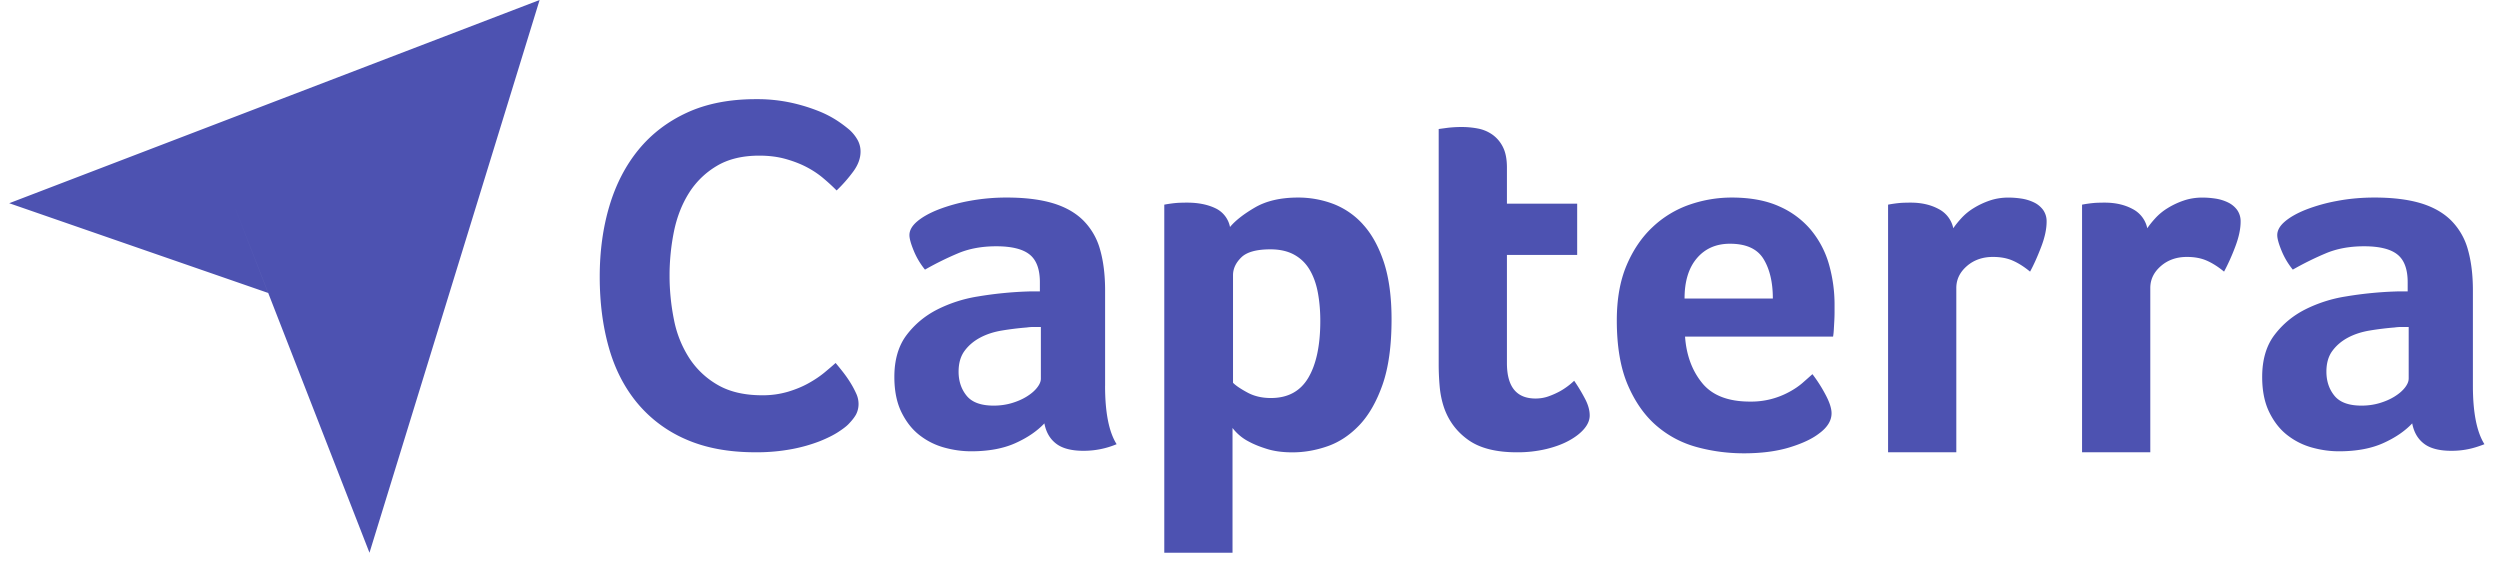 <svg xmlns="http://www.w3.org/2000/svg" fill="none" viewBox="0 0 101 23" width="101" height="23">
  <defs/>
  <path fill="#4D52B1" fill-rule="evenodd" d="M14.927 2.634L.372 8.21l10.462 3.625-1.411-3.623 5.504 14.119L21.8 0l-6.874 2.634zM27.835 7.796a3.323 3.323 0 011.119-1.09c.463-.278 1.037-.418 1.722-.418.39 0 .742.045 1.058.133.316.088.598.197.846.326.249.13.474.278.675.448.202.17.383.336.544.5a5.87 5.87 0 00.665-.755c.202-.271.302-.543.302-.815a.954.954 0 00-.13-.489 1.617 1.617 0 00-.313-.387 5.19 5.19 0 00-.474-.357 4.252 4.252 0 00-.785-.407 7.025 7.025 0 00-1.108-.337 6.504 6.504 0 00-1.42-.142c-1.062 0-1.985.18-2.771.54-.786.36-1.44.86-1.965 1.498-.523.639-.916 1.396-1.178 2.272-.262.876-.393 1.831-.393 2.863 0 1.033.12 1.98.363 2.843.241.863.62 1.61 1.138 2.242a5.258 5.258 0 001.964 1.478c.793.352 1.733.53 2.821.53a7.65 7.65 0 001.501-.133 6.399 6.399 0 001.108-.316c.302-.122.547-.245.736-.367.188-.122.322-.224.403-.305.147-.15.255-.286.322-.408a.921.921 0 00.1-.449 1.01 1.01 0 00-.1-.407 3.74 3.74 0 00-.242-.448 4.917 4.917 0 00-.302-.428 14.955 14.955 0 00-.282-.347c-.121.11-.272.238-.453.388-.182.15-.393.292-.635.427-.242.136-.52.252-.836.347a3.587 3.587 0 01-1.038.143c-.712 0-1.306-.136-1.783-.408a3.351 3.351 0 01-1.158-1.08 4.4 4.4 0 01-.625-1.55 9.034 9.034 0 010-3.596c.12-.577.322-1.09.604-1.539zM90.004 8.175a1.777 1.777 0 00-.507-.153 3.554 3.554 0 00-.517-.04c-.27 0-.524.04-.76.121a3.166 3.166 0 00-.649.306 2.303 2.303 0 00-.496.407c-.136.149-.243.284-.325.406a1.137 1.137 0 00-.598-.781c-.317-.17-.692-.255-1.124-.255-.15 0-.278.004-.386.01a4.831 4.831 0 00-.527.072v10.003h2.757v-6.637c0-.342.142-.637.426-.884.283-.246.635-.37 1.054-.37.31 0 .58.051.81.154.23.102.46.25.69.44a8.46 8.46 0 00.446-.99c.148-.386.223-.729.223-1.027a.787.787 0 00-.142-.477.987.987 0 00-.376-.305zM42.051 15.3c0 .11-.05.23-.152.36-.101.13-.24.249-.416.358-.175.11-.378.198-.608.267-.23.068-.473.102-.73.102-.513 0-.878-.133-1.094-.4-.216-.266-.324-.59-.324-.973 0-.342.081-.622.243-.841.162-.219.372-.396.629-.533.256-.137.55-.232.881-.287.331-.055.666-.096 1.004-.123.094-.014.188-.02.283-.02h.284v2.09zm2.595.287v-3.854c0-.628-.068-1.178-.203-1.65a2.656 2.656 0 00-.68-1.179c-.317-.314-.729-.546-1.236-.697-.506-.15-1.124-.226-1.854-.226a8.12 8.12 0 00-1.5.134 6.96 6.96 0 00-1.257.348c-.365.144-.652.305-.861.482-.21.178-.314.362-.314.554 0 .136.057.345.172.625.114.28.267.536.456.769.432-.246.875-.465 1.328-.656.452-.192.969-.287 1.55-.287.621 0 1.07.11 1.348.332.277.22.416.594.416 1.12v.372h-.436a15.29 15.29 0 00-2.078.205 5.595 5.595 0 00-1.621.52c-.5.253-.916.597-1.247 1.033-.331.436-.497 1.002-.497 1.696 0 .559.095 1.032.284 1.42.19.389.433.699.73.93.297.232.628.399.993.501.365.102.73.153 1.095.153.702 0 1.297-.11 1.783-.328.487-.218.878-.485 1.176-.8.067.356.226.63.476.82.25.192.619.288 1.105.288a3.425 3.425 0 001.338-.267c-.311-.492-.467-1.278-.467-2.358zM68.056 12.061c0-.697.166-1.24.499-1.63.333-.39.778-.584 1.335-.584.652 0 1.104.205 1.356.615.251.41.377.943.377 1.6h-3.567zm5.118-2.757a3.512 3.512 0 00-1.288-.964c-.526-.239-1.168-.359-1.925-.359-.581 0-1.149.096-1.703.287a4.147 4.147 0 00-1.49.903c-.439.41-.79.926-1.054 1.548-.263.622-.395 1.363-.395 2.224 0 1.053.149 1.924.446 2.614.297.69.686 1.24 1.166 1.65.48.41 1.027.697 1.642.861.614.165 1.239.246 1.875.246.702 0 1.313-.078 1.834-.235.52-.157.922-.345 1.206-.564.338-.246.507-.52.507-.82 0-.205-.089-.468-.265-.79a5.726 5.726 0 00-.508-.789c-.123.11-.258.23-.407.36-.15.129-.326.248-.53.358a3.198 3.198 0 01-1.587.39c-.88 0-1.524-.25-1.93-.749-.407-.499-.638-1.124-.692-1.876h5.98c.013-.068.023-.16.03-.277l.02-.359a6.52 6.52 0 00.01-.348v-.287a5.94 5.94 0 00-.223-1.64 3.81 3.81 0 00-.72-1.384zM97.31 15.3c0 .11-.05.23-.151.36-.102.13-.24.249-.416.358-.175.11-.378.198-.608.267-.23.068-.473.102-.73.102-.513 0-.878-.133-1.094-.4-.216-.266-.324-.59-.324-.973 0-.342.08-.622.243-.841.162-.219.371-.396.628-.533s.55-.232.882-.287c.33-.055.665-.096 1.003-.123.095-.014.19-.02.284-.02h.284v2.09zm2.595.287v-3.854c0-.628-.068-1.178-.202-1.65a2.657 2.657 0 00-.68-1.179c-.317-.314-.73-.546-1.236-.697-.507-.15-1.125-.226-1.855-.226-.526 0-1.026.045-1.5.134a6.96 6.96 0 00-1.256.348c-.365.144-.652.305-.861.482-.21.178-.314.362-.314.554 0 .136.057.345.172.625.114.28.266.536.456.769.432-.246.874-.465 1.327-.656.453-.192.97-.287 1.55-.287.622 0 1.072.11 1.349.332.277.22.415.594.415 1.12v.372h-.435a15.286 15.286 0 00-2.078.205 5.594 5.594 0 00-1.622.52c-.5.253-.915.597-1.246 1.033-.331.436-.497 1.002-.497 1.696 0 .559.095 1.032.284 1.42.19.389.432.699.73.93.297.232.628.399.993.501.365.102.73.153 1.094.153.703 0 1.298-.11 1.784-.328.487-.218.878-.485 1.176-.8.067.356.226.63.476.82.25.192.618.288 1.105.288.23 0 .449-.02.658-.062.21-.04.436-.11.679-.205-.31-.492-.466-1.278-.466-2.358zM63.596 15.383a2.9 2.9 0 01-.567.42 3.183 3.183 0 01-.457.205c-.169.062-.348.092-.537.092-.77 0-1.155-.476-1.155-1.43v-4.372h2.838v-2.07H60.88V6.771c0-.341-.054-.618-.162-.83a1.349 1.349 0 00-.426-.503 1.506 1.506 0 00-.588-.246 3.482 3.482 0 00-.648-.061c-.108 0-.216.003-.325.01-.108.007-.21.017-.304.03-.108.015-.21.028-.304.042v9.512c0 .302.014.602.041.903.027.3.088.588.182.861.19.533.517.964.983 1.292.466.328 1.118.492 1.956.492a5.01 5.01 0 001.196-.135c.365-.09.676-.207.932-.352.257-.144.457-.303.599-.476.142-.172.212-.348.212-.527 0-.194-.054-.4-.162-.62a6.943 6.943 0 00-.466-.781zM52.857 15.26c-.323.547-.826.82-1.512.82-.363 0-.682-.075-.957-.226-.276-.15-.467-.28-.574-.39v-4.346c0-.26.11-.498.332-.717.222-.219.615-.328 1.18-.328.375 0 .694.072.956.215.262.144.47.345.625.605.155.26.266.567.333.922.067.356.1.738.1 1.148 0 .985-.16 1.75-.483 2.297zm2.21-6.192a3.12 3.12 0 00-1.202-.83 3.993 3.993 0 00-1.425-.257c-.7 0-1.28.134-1.738.4-.457.267-.794.53-1.01.79a1.059 1.059 0 00-.592-.759c-.314-.15-.695-.226-1.144-.226-.15 0-.279.004-.388.01a4.909 4.909 0 00-.531.072V22.33h2.757v-5.04a1.945 1.945 0 00.666.554c.202.11.448.208.738.297.29.09.63.134 1.02.134.471 0 .943-.082 1.415-.247.47-.164.899-.447 1.283-.85.384-.403.697-.95.94-1.64.241-.69.363-1.569.363-2.635 0-.915-.105-1.688-.313-2.317-.21-.628-.489-1.134-.84-1.517zM82.166 8.175a1.774 1.774 0 00-.506-.153 3.552 3.552 0 00-.517-.04c-.27 0-.524.04-.76.121a3.167 3.167 0 00-.649.306 2.308 2.308 0 00-.496.407c-.136.149-.244.284-.325.406a1.137 1.137 0 00-.598-.781c-.317-.17-.692-.255-1.125-.255-.148 0-.277.004-.385.01a4.812 4.812 0 00-.527.072v10.003h2.757v-6.637c0-.342.142-.637.426-.884.283-.246.635-.37 1.054-.37.31 0 .58.051.81.154.23.102.46.25.69.44.148-.272.297-.602.445-.99.149-.386.223-.729.223-1.027a.787.787 0 00-.142-.477.985.985 0 00-.375-.305z" clip-rule="evenodd"/>
</svg>
